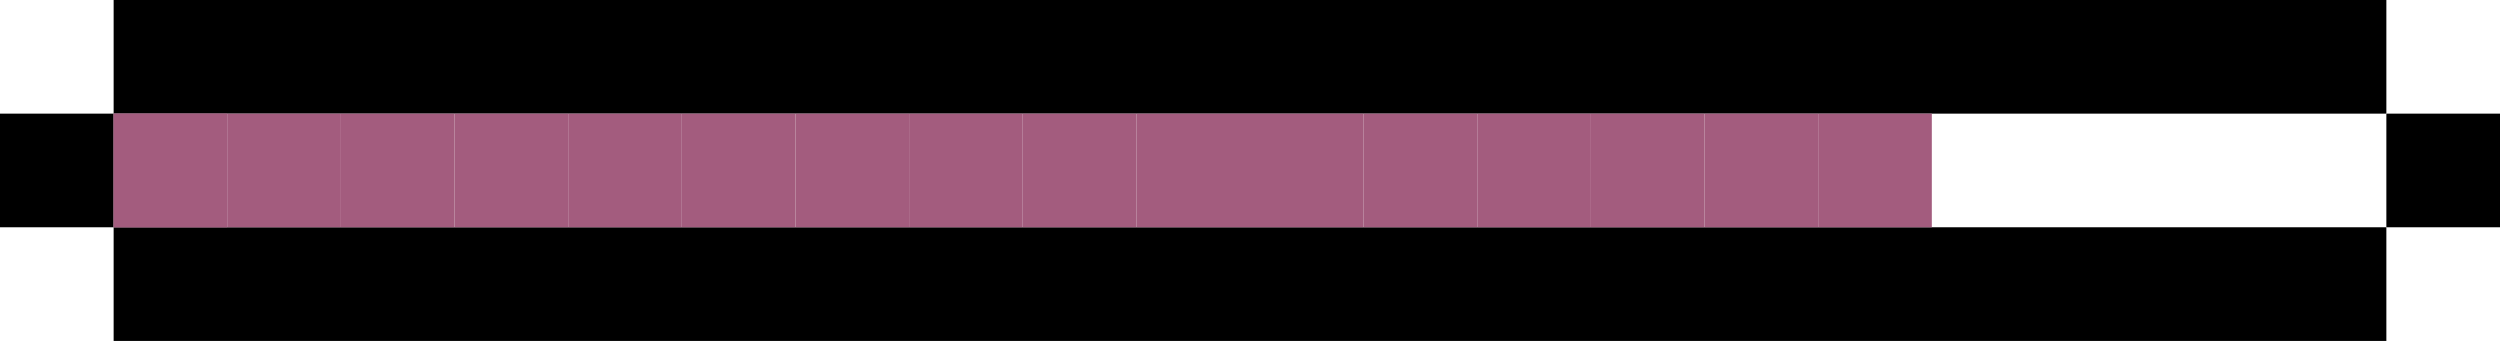<svg width="220" height="30" viewBox="0 0 220 30" fill="none" xmlns="http://www.w3.org/2000/svg">
<path d="M10 20H210V30H10V20Z" fill="black"/>
<path d="M10 0H210V10H10V0Z" fill="black"/>
<path d="M0 10H10V20H0V10Z" fill="black"/>
<path d="M210 10H220V20H210V10Z" fill="black"/>
<rect x="10" y="10" width="10" height="10" fill="#A35C7E"/>
<rect x="20" y="10" width="10" height="10" fill="#A35C7E"/>
<rect x="30" y="10" width="10" height="10" fill="#A35C7E"/>
<rect x="40" y="10" width="10" height="10" fill="#A35C7E"/>
<rect x="50" y="10" width="10" height="10" fill="#A35C7E"/>
<rect x="60" y="10" width="10" height="10" fill="#A35C7E"/>
<rect x="70" y="10" width="10" height="10" fill="#A35C7E"/>
<rect x="80" y="10" width="10" height="10" fill="#A35C7E"/>
<rect x="90" y="10" width="10" height="10" fill="#A35C7E"/>
<rect x="100" y="10" width="10" height="10" fill="#A35C7E"/>
<rect x="110" y="10" width="10" height="10" fill="#A35C7E"/>
<rect x="120" y="10" width="10" height="10" fill="#A35C7E"/>
<rect x="130" y="10" width="10" height="10" fill="#A35C7E"/>
<rect x="140" y="10" width="10" height="10" fill="#A35C7E"/>
<rect x="150" y="10" width="10" height="10" fill="#A35C7E"/>
<rect x="160" y="10" width="10" height="10" fill="#A35C7E"/>
<rect x="10" y="10" width="10" height="10" fill="#A35C7E"/>
</svg>
